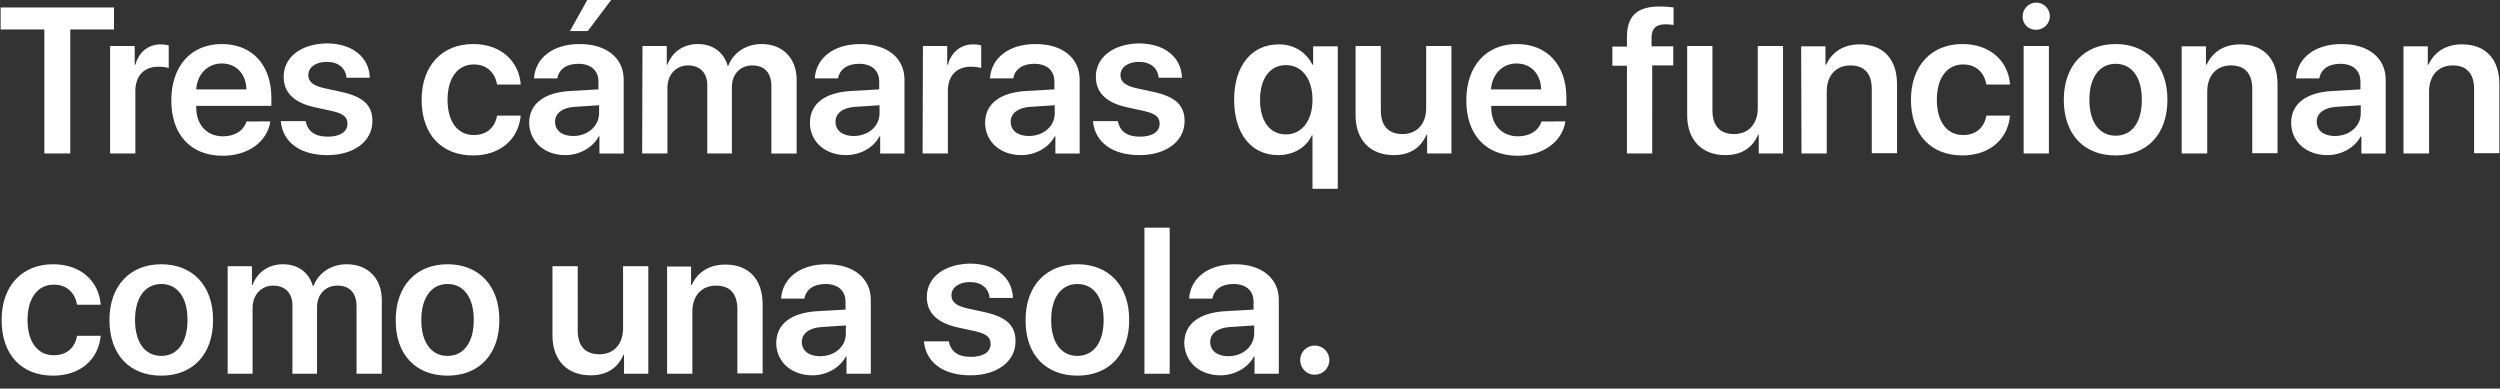 <?xml version="1.0" encoding="utf-8"?>
<!-- Generator: Adobe Illustrator 21.1.0, SVG Export Plug-In . SVG Version: 6.00 Build 0)  -->
<svg version="1.1" id="Layer_1" xmlns="http://www.w3.org/2000/svg" xmlns:xlink="http://www.w3.org/1999/xlink" x="0px" y="0px"
	 viewBox="0 0 772 120" style="enable-background:new 0 0 772 120;" xml:space="preserve">
<rect x="0" y="0" width="772" height="120" fill="#333333" stroke="none"/>
<style type="text/css">
	.st0{fill:#FFFFFF;}
</style>
<path id="_50_S3_Title_1_large_1x.svg" class="st0" d="M21.7,47.4V9.1h13.5V2.3h-35v6.8h13.5v38.3H21.7z M34,47.4h7.8V28.1
	c0-4.7,2.7-7.5,7.1-7.5c1.1,0,2.1,0.1,3.2,0.4v-7c-0.8-0.2-1.6-0.3-2.4-0.3c-3.9,0-6.8,2.3-7.9,6.3h-0.2v-5.8H34V47.4z M68.5,19.6
	c4.5,0,7.5,3.3,7.6,8H60.6C60.9,22.9,64.1,19.6,68.5,19.6L68.5,19.6z M76.1,37.5c-0.8,2.8-3.6,4.6-7.2,4.6c-5.1,0-8.3-3.6-8.3-8.9
	v-0.5h23.2v-2.5c0-10.1-5.9-16.6-15.3-16.6c-9.6,0-15.6,6.9-15.6,17.4c0,10.6,6,17.1,15.9,17.1c7.8,0,13.7-4.3,14.7-10.6H76.1
	L76.1,37.5z M87.6,23.7c0,4.9,3.2,8,9.5,9.4l5.5,1.2c3.5,0.8,4.7,1.9,4.7,3.9c0,2.5-2.3,4-6.1,4c-3.9,0-6.2-1.6-6.8-4.8h-7.7
	c0.6,6.4,5.8,10.5,14.4,10.5c8.1,0,13.9-4.2,13.9-10.5c0-4.8-2.7-7.5-9.5-9l-5.5-1.2c-3.5-0.8-4.8-2.1-4.8-4c0-2.4,2.3-4.1,5.7-4.1
	c3.6,0,5.8,1.9,6.1,4.9h7.2c-0.2-6.3-5.3-10.6-13.4-10.6C92.8,13.6,87.6,17.7,87.6,23.7z M160.8,26.1c-0.5-7-5.9-12.5-14.7-12.5
	c-9.6,0-15.9,6.7-15.9,17.2c0,10.8,6.2,17.2,15.9,17.2c8.3,0,14-4.9,14.7-12.3h-7.3c-0.7,3.8-3.3,6-7.2,6c-4.9,0-8.1-4-8.1-10.9
	c0-6.8,3.2-10.9,8.1-10.9c4.2,0,6.6,2.7,7.2,6.2H160.8z M177,42c-3.4,0-5.6-1.7-5.6-4.4c0-2.6,2.2-4.3,5.9-4.6l7.7-0.5v2.5
	C184.9,39.1,181.4,42,177,42L177,42z M174.6,47.9c4.2,0,8.4-2.2,10.3-5.8h0.2v5.3h7.5V24.6c0-6.7-5.3-11-13.6-11
	c-8.4,0-13.7,4.4-14.1,10.6h7.2c0.5-2.8,2.8-4.5,6.5-4.5c3.8,0,6.2,2,6.2,5.5v2.4l-8.8,0.5c-8.1,0.5-12.6,4-12.6,9.9
	C163.6,43.9,168.2,47.9,174.6,47.9L174.6,47.9z M181.5,9.6l7.3-9.7h-7.4L176,9.6H181.5L181.5,9.6z M198.3,47.4h7.8V27.1
	c0-4,2.6-6.9,6.4-6.9c3.6,0,5.9,2.3,5.9,6v21.2h7.6V26.9c0-4,2.6-6.7,6.3-6.7c3.8,0,5.9,2.3,5.9,6.4v20.8h7.8V24.6
	c0-6.6-4.3-11-10.8-11c-4.8,0-8.7,2.6-10.3,6.7h-0.2c-1.2-4.2-4.6-6.7-9.2-6.7c-4.5,0-8,2.5-9.4,6.4h-0.2v-5.8h-7.5L198.3,47.4
	L198.3,47.4z M263.6,42c-3.4,0-5.6-1.7-5.6-4.4c0-2.6,2.2-4.3,5.9-4.6l7.7-0.5v2.5C271.6,39.1,268,42,263.6,42L263.6,42z
	 M261.3,47.9c4.2,0,8.4-2.2,10.3-5.8h0.2v5.3h7.5V24.6c0-6.7-5.3-11-13.6-11c-8.4,0-13.7,4.4-14.1,10.6h7.2c0.5-2.8,2.8-4.5,6.5-4.5
	c3.8,0,6.2,2,6.2,5.5v2.4l-8.8,0.5c-8.1,0.5-12.6,4-12.6,9.9C250.2,43.9,254.9,47.9,261.3,47.9L261.3,47.9z M284.9,47.4h7.8V28.1
	c0-4.7,2.7-7.5,7.1-7.5c1.1,0,2.1,0.1,3.2,0.4v-7c-0.8-0.2-1.6-0.3-2.4-0.3c-3.9,0-6.8,2.3-7.9,6.3h-0.2v-5.8h-7.5L284.9,47.4
	L284.9,47.4z M317.7,42c-3.4,0-5.6-1.7-5.6-4.4c0-2.6,2.2-4.3,5.9-4.6l7.7-0.5v2.5C325.7,39.1,322.1,42,317.7,42L317.7,42z
	 M315.4,47.9c4.2,0,8.4-2.2,10.3-5.8h0.2v5.3h7.5V24.6c0-6.7-5.3-11-13.6-11c-8.4,0-13.7,4.4-14.1,10.6h7.2c0.5-2.8,2.8-4.5,6.5-4.5
	c3.8,0,6.2,2,6.2,5.5v2.4l-8.8,0.5c-8.1,0.5-12.6,4-12.6,9.9C304.3,43.9,309,47.9,315.4,47.9L315.4,47.9z M338.4,23.7
	c0,4.9,3.2,8,9.5,9.4l5.5,1.2c3.5,0.8,4.7,1.9,4.7,3.9c0,2.5-2.3,4-6.1,4c-3.9,0-6.2-1.6-6.8-4.8h-7.7c0.6,6.4,5.8,10.5,14.4,10.5
	c8.1,0,13.9-4.2,13.9-10.5c0-4.8-2.7-7.5-9.5-9l-5.5-1.2c-3.5-0.8-4.8-2.1-4.8-4c0-2.4,2.3-4.1,5.7-4.1c3.6,0,5.8,1.9,6.1,4.9h7.2
	c-0.2-6.3-5.3-10.6-13.4-10.6C343.7,13.6,338.4,17.7,338.4,23.7L338.4,23.7z M394.9,13.7c-8.4,0-13.8,6.6-13.8,17.1
	c0,10.5,5.3,17.1,13.6,17.1c4.8,0,8.7-2.4,10.4-6.1h0.2v16.5h7.8v-44h-7.6V20h-0.2C403.4,16.2,399.7,13.7,394.9,13.7L394.9,13.7z
	 M397.1,41.5c-5,0-8-4.1-8-10.7s3.1-10.7,8-10.7c4.9,0,8.2,4.2,8.2,10.7C405.3,37.3,402,41.5,397.1,41.5L397.1,41.5z M448.2,14.2
	h-7.8v19.2c0,4.8-2.8,8-7.3,8c-4.4,0-6.7-2.6-6.7-7.3V14.2h-7.8v21.4c0,7.7,4.6,12.3,11.8,12.3c5,0,8.4-2.3,10.1-6.3h0.2v5.8h7.5
	L448.2,14.2L448.2,14.2z M468.3,19.6c4.5,0,7.5,3.3,7.6,8h-15.5C460.8,22.9,463.9,19.6,468.3,19.6L468.3,19.6z M476,37.5
	c-0.8,2.8-3.6,4.6-7.2,4.6c-5.1,0-8.3-3.6-8.3-8.9v-0.5h23.2v-2.5c0-10.1-5.9-16.6-15.3-16.6c-9.6,0-15.6,6.9-15.6,17.4
	c0,10.6,6,17.1,15.9,17.1c7.8,0,13.7-4.3,14.7-10.6H476L476,37.5z M502.4,47.4h7.8V20.2h6.5v-5.9H510v-2.7c0-2.7,1.3-4.1,4.3-4.1
	c0.8,0,1.7,0.1,2.5,0.2V2.3c-1.4-0.2-2.8-0.3-4.2-0.3c-7.2,0-10.2,3-10.2,9.5v2.9h-4.5v5.9h4.5V47.4z M550.6,14.2h-7.8v19.2
	c0,4.8-2.8,8-7.3,8c-4.4,0-6.7-2.6-6.7-7.3V14.2H521v21.4c0,7.7,4.6,12.3,11.8,12.3c5,0,8.4-2.3,10.1-6.3h0.2v5.8h7.5V14.2z
	 M556.3,47.4h7.8V28.2c0-4.8,2.8-8,7.3-8c4.4,0,6.6,2.6,6.6,7.3v19.8h7.8V26c0-7.7-4.2-12.3-11.5-12.3c-5.1,0-8.6,2.4-10.4,6.3h-0.2
	v-5.7h-7.5L556.3,47.4L556.3,47.4z M620.7,26.1c-0.5-7-5.9-12.5-14.7-12.5c-9.6,0-15.9,6.7-15.9,17.2c0,10.8,6.2,17.2,15.9,17.2
	c8.3,0,14-4.9,14.7-12.3h-7.3c-0.7,3.8-3.3,6-7.2,6c-4.9,0-8.1-4-8.1-10.9c0-6.8,3.2-10.9,8.1-10.9c4.2,0,6.6,2.7,7.2,6.2H620.7
	L620.7,26.1z M624.9,47.4h7.8V14.2h-7.8V47.4z M628.8,9.2c2.3,0,4.2-1.9,4.2-4.2c0-2.3-1.9-4.2-4.2-4.2c-2.3,0-4.2,1.9-4.2,4.2
	C624.5,7.4,626.4,9.3,628.8,9.2C628.8,9.2,628.8,9.2,628.8,9.2L628.8,9.2z M653.3,48c9.7,0,16-6.5,16-17.2c0-10.7-6.4-17.2-16-17.2
	s-16,6.6-16,17.2C637.3,41.6,643.6,48,653.3,48L653.3,48z M653.3,41.9c-4.9,0-8.1-4-8.1-11.1c0-7,3.2-11.1,8.1-11.1
	c4.9,0,8.1,4,8.1,11.1C661.4,37.9,658.3,41.9,653.3,41.9L653.3,41.9z M673.8,47.4h7.8V28.2c0-4.8,2.8-8,7.3-8c4.4,0,6.6,2.6,6.6,7.3
	v19.8h7.8V26c0-7.7-4.2-12.3-11.5-12.3c-5.1,0-8.6,2.4-10.4,6.3h-0.2v-5.7h-7.5V47.4z M721,42c-3.4,0-5.6-1.7-5.6-4.4
	c0-2.6,2.2-4.3,5.9-4.6l7.7-0.5v2.5C729,39.1,725.4,42,721,42L721,42z M718.7,47.9c4.2,0,8.4-2.2,10.3-5.8h0.2v5.3h7.5V24.6
	c0-6.7-5.3-11-13.6-11c-8.4,0-13.7,4.4-14.1,10.6h7.2c0.5-2.8,2.8-4.5,6.5-4.5c3.8,0,6.2,2,6.2,5.5v2.4l-8.8,0.5
	c-8.1,0.5-12.6,4-12.6,9.9C707.6,43.9,712.3,47.9,718.7,47.9L718.7,47.9z M742.3,47.4h7.8V28.2c0-4.8,2.8-8,7.3-8
	c4.4,0,6.6,2.6,6.6,7.3v19.8h7.8V26c0-7.7-4.2-12.3-11.5-12.3c-5.1,0-8.6,2.4-10.4,6.3h-0.2v-5.7h-7.5V47.4z M31.1,94.1
	c-0.5-7-5.9-12.5-14.7-12.5c-9.6,0-15.9,6.7-15.9,17.2c0,10.8,6.2,17.2,15.9,17.2c8.3,0,14-4.9,14.7-12.3h-7.3c-0.7,3.8-3.3,6-7.2,6
	c-4.9,0-8.1-4-8.1-10.9c0-6.8,3.2-10.9,8.1-10.9c4.2,0,6.6,2.7,7.2,6.2H31.1z M49.8,116c9.7,0,16-6.5,16-17.2
	c0-10.7-6.4-17.2-16-17.2s-16,6.6-16,17.2C33.8,109.6,40.1,116,49.8,116L49.8,116z M49.8,109.9c-4.9,0-8.1-4-8.1-11.1
	c0-7,3.2-11.1,8.1-11.1c4.9,0,8.1,4,8.1,11.1C57.9,105.9,54.7,109.9,49.8,109.9L49.8,109.9z M70.3,115.4H78V95.1
	c0-4,2.6-6.9,6.4-6.9c3.6,0,5.9,2.3,5.9,6v21.2h7.6V94.9c0-4,2.6-6.7,6.3-6.7c3.8,0,5.9,2.3,5.9,6.4v20.8h7.8V92.6
	c0-6.6-4.3-11-10.8-11c-4.8,0-8.7,2.6-10.3,6.7h-0.2c-1.2-4.2-4.6-6.7-9.2-6.7c-4.5,0-8,2.5-9.4,6.4h-0.2v-5.8h-7.5L70.3,115.4
	L70.3,115.4z M138.2,116c9.7,0,16-6.5,16-17.2c0-10.7-6.4-17.2-16-17.2s-16,6.6-16,17.2C122.1,109.6,128.5,116,138.2,116L138.2,116z
	 M138.2,109.9c-4.9,0-8.1-4-8.1-11.1c0-7,3.2-11.1,8.1-11.1c4.9,0,8.1,4,8.1,11.1C146.3,105.9,143.1,109.9,138.2,109.9L138.2,109.9z
	 M200.2,82.2h-7.8v19.2c0,4.8-2.8,8-7.3,8c-4.4,0-6.7-2.6-6.7-7.3V82.2h-7.8v21.4c0,7.7,4.6,12.3,11.8,12.3c5,0,8.4-2.3,10.1-6.3
	h0.2v5.8h7.5V82.2z M206,115.4h7.8V96.2c0-4.8,2.8-8,7.3-8c4.4,0,6.6,2.6,6.6,7.3v19.8h7.8V94c0-7.7-4.2-12.3-11.5-12.3
	c-5.1,0-8.6,2.4-10.4,6.3h-0.2v-5.7H206V115.4z M253.2,110c-3.4,0-5.6-1.7-5.6-4.4c0-2.6,2.2-4.3,5.9-4.6l7.7-0.5v2.5
	C261.2,107.1,257.7,110,253.2,110L253.2,110z M250.9,115.9c4.2,0,8.4-2.2,10.3-5.8h0.2v5.3h7.5V92.6c0-6.7-5.3-11-13.6-11
	c-8.4,0-13.7,4.4-14.1,10.6h7.2c0.5-2.8,2.8-4.5,6.5-4.5c3.8,0,6.2,2,6.2,5.5v2.4l-8.8,0.5c-8.1,0.5-12.6,4-12.6,9.9
	C239.8,111.9,244.5,115.9,250.9,115.9L250.9,115.9z M286.2,91.7c0,4.9,3.2,8,9.5,9.4l5.5,1.2c3.5,0.8,4.7,1.9,4.7,3.9
	c0,2.5-2.3,4-6.1,4c-3.9,0-6.2-1.6-6.8-4.8h-7.7c0.6,6.4,5.8,10.5,14.4,10.5c8.1,0,13.9-4.2,13.9-10.5c0-4.8-2.7-7.5-9.5-9l-5.5-1.2
	c-3.5-0.8-4.8-2.1-4.8-4c0-2.4,2.3-4.1,5.7-4.1c3.6,0,5.8,1.9,6.1,4.9h7.2c-0.2-6.3-5.3-10.6-13.4-10.6
	C291.5,81.6,286.2,85.7,286.2,91.7L286.2,91.7z M332.7,116c9.7,0,16-6.5,16-17.2c0-10.7-6.4-17.2-16-17.2s-16,6.6-16,17.2
	C316.6,109.6,323,116,332.7,116L332.7,116z M332.7,109.9c-4.9,0-8.1-4-8.1-11.1c0-7,3.2-11.1,8.1-11.1c4.9,0,8.1,4,8.1,11.1
	C340.8,105.9,337.6,109.9,332.7,109.9L332.7,109.9z M353.4,115.4h7.8V70.3h-7.8L353.4,115.4L353.4,115.4z M379.3,110
	c-3.4,0-5.6-1.7-5.6-4.4c0-2.6,2.2-4.3,5.9-4.6l7.7-0.5v2.5C387.2,107.1,383.7,110,379.3,110L379.3,110z M376.9,115.9
	c4.2,0,8.4-2.2,10.3-5.8h0.2v5.3h7.5V92.6c0-6.7-5.3-11-13.6-11c-8.4,0-13.7,4.4-14.1,10.6h7.2c0.5-2.8,2.8-4.5,6.5-4.5
	c3.8,0,6.2,2,6.2,5.5v2.4l-8.8,0.5c-8.1,0.5-12.6,4-12.6,9.9C365.9,111.9,370.5,115.9,376.9,115.9L376.9,115.9z M406,115.7
	c2.5,0,4.5-2,4.5-4.5s-2-4.5-4.5-4.5s-4.5,2-4.5,4.5l0,0c0,2.4,1.9,4.5,4.4,4.5C405.9,115.7,406,115.7,406,115.7L406,115.7z"/>
</svg>

